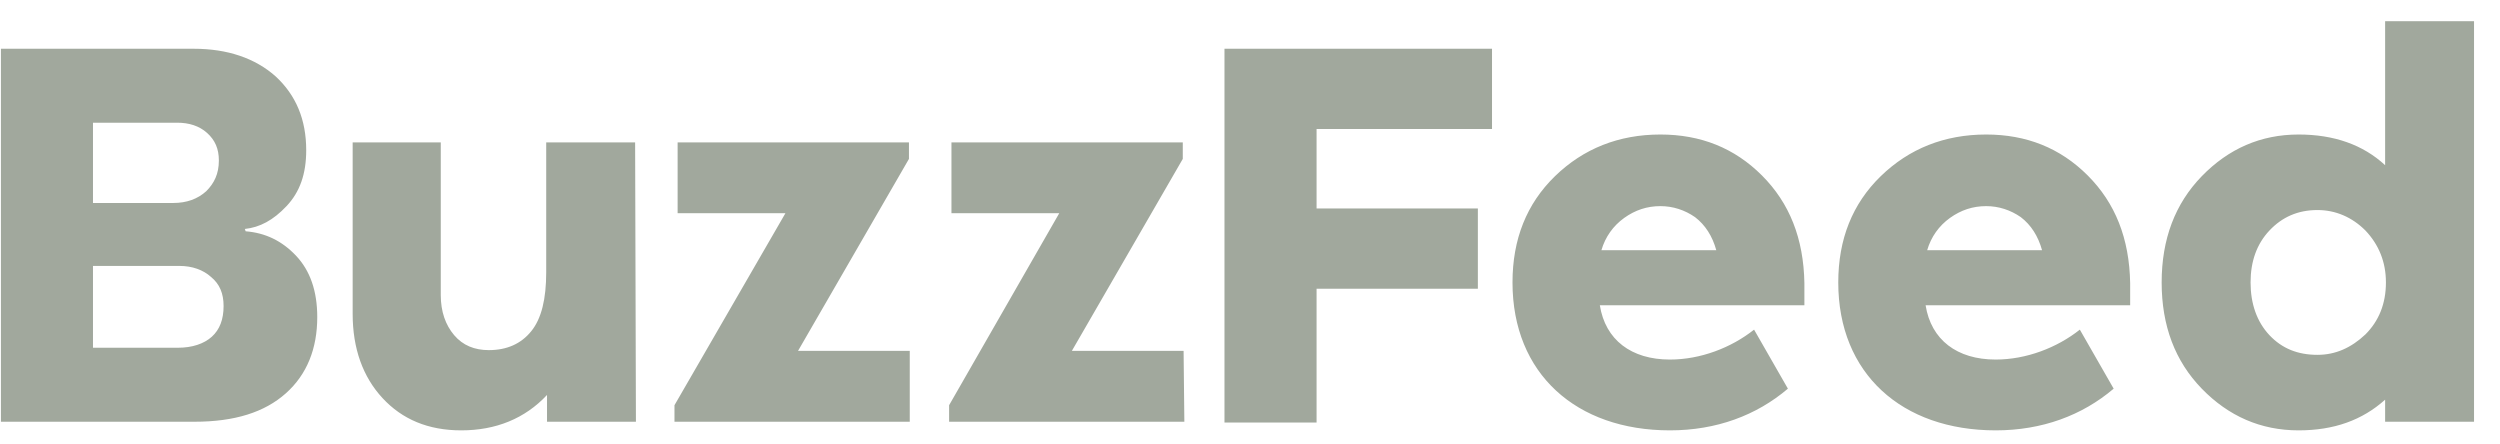 <svg width="62" height="11" viewBox="0 0 62 11" fill="none" xmlns="http://www.w3.org/2000/svg">
<path d="M6.092 5.736C6.58 5.775 6.989 5.97 7.341 6.341C7.692 6.712 7.868 7.219 7.868 7.863C7.868 8.644 7.614 9.288 7.087 9.756C6.56 10.225 5.819 10.459 4.823 10.459H0.023V1.209H4.804C5.643 1.209 6.326 1.443 6.833 1.892C7.341 2.36 7.594 2.965 7.594 3.726C7.594 4.312 7.438 4.76 7.106 5.112C6.775 5.463 6.443 5.639 6.072 5.678L6.092 5.736ZM2.306 5.034H4.296C4.628 5.034 4.901 4.936 5.116 4.741C5.311 4.546 5.428 4.312 5.428 3.98C5.428 3.687 5.331 3.473 5.136 3.297C4.94 3.121 4.687 3.043 4.394 3.043H2.306V5.034V5.034ZM4.414 8.624C4.765 8.624 5.058 8.527 5.253 8.351C5.448 8.175 5.545 7.922 5.545 7.59C5.545 7.278 5.448 7.044 5.233 6.868C5.038 6.692 4.765 6.595 4.453 6.595H2.306V8.624H4.414ZM15.771 10.459H13.566V9.795C13.019 10.381 12.297 10.673 11.439 10.673C10.619 10.673 9.975 10.4 9.487 9.873C8.999 9.346 8.746 8.644 8.746 7.785V3.531H10.931V7.317C10.931 7.727 11.048 8.058 11.263 8.312C11.478 8.566 11.77 8.683 12.122 8.683C12.57 8.683 12.922 8.527 13.175 8.214C13.429 7.902 13.546 7.414 13.546 6.751V3.531H15.751L15.771 10.459V10.459ZM22.581 10.459H16.727V10.049L19.479 5.287H16.805V3.531H22.542V3.941L19.791 8.702H22.562V10.459H22.581ZM29.372 10.459H23.538V10.049L26.27 5.287H23.596V3.531H29.333V3.941L26.582 8.702H29.353L29.372 10.459ZM32.651 5.17H36.651V7.161H32.651V10.478H30.367V1.209H37.002V3.199H32.651V5.17ZM52.828 7.571H47.755C47.891 8.429 48.535 8.917 49.492 8.917C50.252 8.917 51.014 8.624 51.58 8.175L52.419 9.639C51.638 10.303 50.643 10.673 49.492 10.673C47.169 10.673 45.589 9.268 45.589 7.005C45.589 5.931 45.94 5.053 46.642 4.37C47.345 3.687 48.223 3.336 49.257 3.336C50.252 3.336 51.092 3.668 51.775 4.351C52.458 5.034 52.809 5.912 52.828 7.024V7.571V7.571ZM48.36 5.404C48.087 5.6 47.891 5.873 47.794 6.205H50.643C50.545 5.853 50.37 5.58 50.116 5.385C49.862 5.209 49.569 5.112 49.257 5.112C48.926 5.112 48.633 5.209 48.36 5.404V5.404ZM44.749 7.571H39.676C39.812 8.429 40.456 8.917 41.413 8.917C42.174 8.917 42.935 8.624 43.501 8.175L44.34 9.639C43.559 10.303 42.564 10.673 41.413 10.673C39.09 10.673 37.51 9.268 37.51 7.005C37.51 5.931 37.861 5.053 38.563 4.37C39.266 3.687 40.144 3.336 41.178 3.336C42.174 3.336 43.013 3.668 43.696 4.351C44.379 5.034 44.73 5.912 44.749 7.024V7.571V7.571ZM40.281 5.404C40.008 5.6 39.812 5.873 39.715 6.205H42.564C42.466 5.853 42.291 5.58 42.037 5.385C41.783 5.209 41.491 5.112 41.178 5.112C40.847 5.112 40.554 5.209 40.281 5.404V5.404ZM61.356 10.459H59.151V9.912C58.585 10.42 57.883 10.673 57.005 10.673C56.068 10.673 55.268 10.322 54.604 9.639C53.941 8.956 53.609 8.078 53.609 7.005C53.609 5.931 53.941 5.053 54.604 4.37C55.268 3.687 56.068 3.336 57.005 3.336C57.883 3.336 58.605 3.59 59.151 4.097V0.526H61.356V10.459ZM58.663 8.293C58.995 7.961 59.171 7.532 59.171 7.005C59.171 6.497 58.995 6.068 58.663 5.717C58.331 5.385 57.922 5.209 57.473 5.209C56.985 5.209 56.595 5.385 56.282 5.717C55.97 6.048 55.814 6.478 55.814 7.005C55.814 7.532 55.97 7.98 56.282 8.312C56.595 8.644 56.985 8.8 57.473 8.8C57.922 8.8 58.312 8.624 58.663 8.293Z" fill="#A1A89D"/>
</svg>
